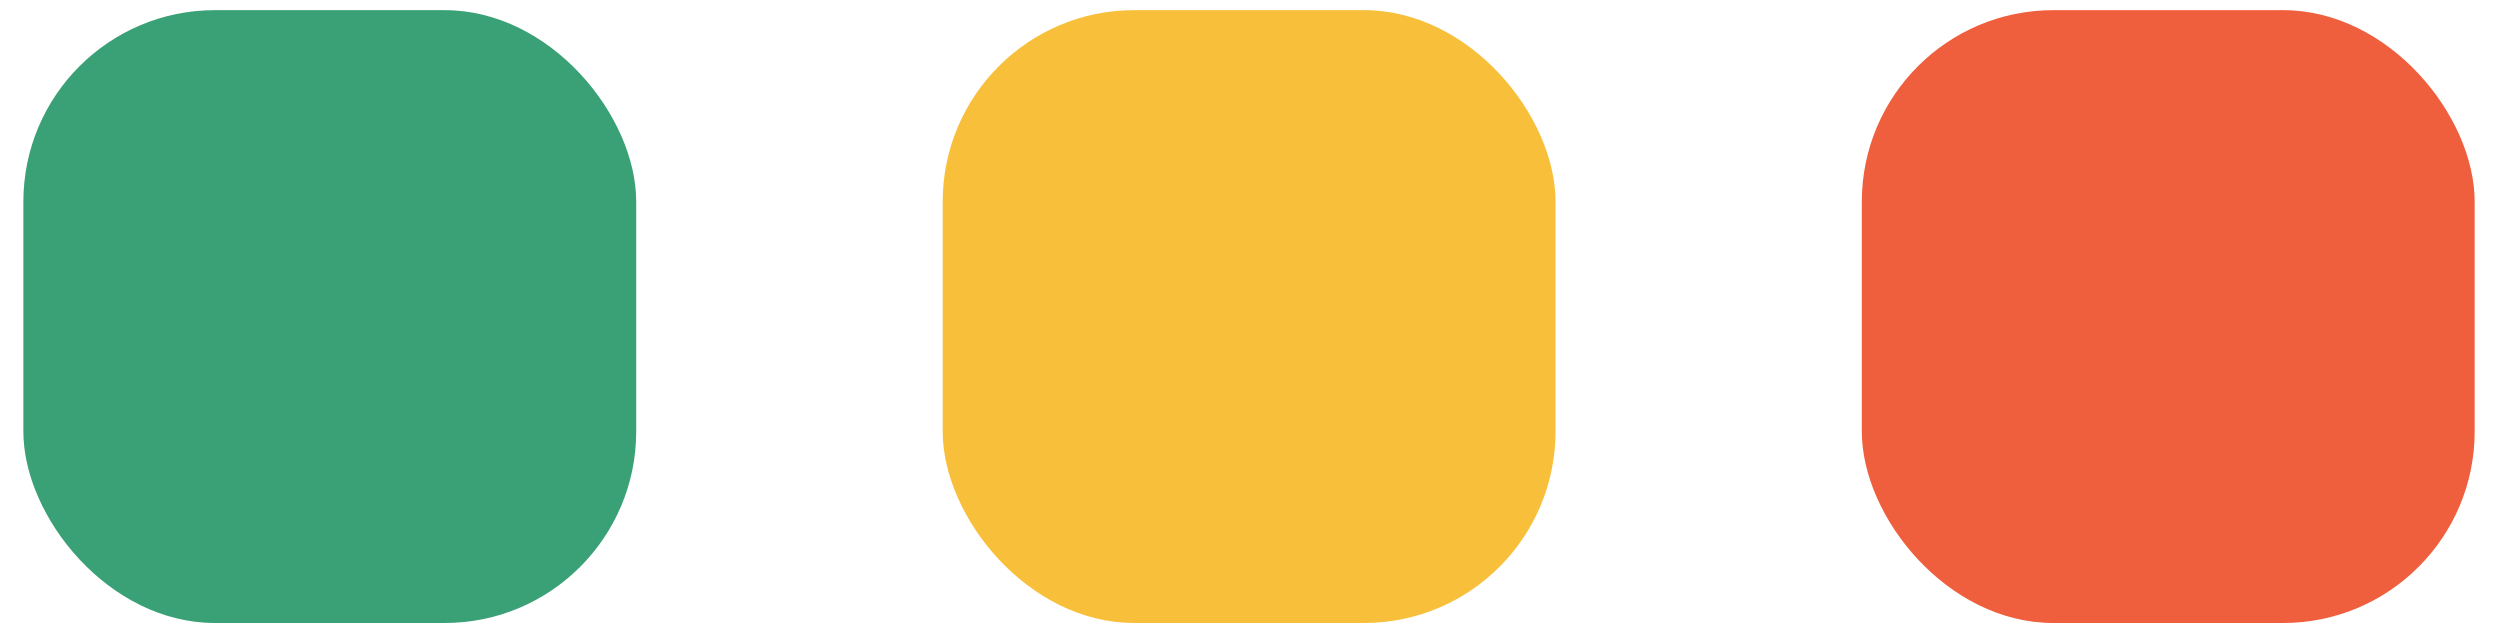 <svg width="66" height="17" viewBox="0 0 66 17" fill="none" xmlns="http://www.w3.org/2000/svg">
<rect x="0.617" y="0.268" width="16.179" height="16.179" rx="5.056" fill="#3AA176"/>
<rect x="24.887" y="0.268" width="16.179" height="16.179" rx="5.056" fill="#F8BF3B"/>
<rect x="49.152" y="0.268" width="16.179" height="16.179" rx="5.056" fill="#EF5F3D"/>
</svg>
